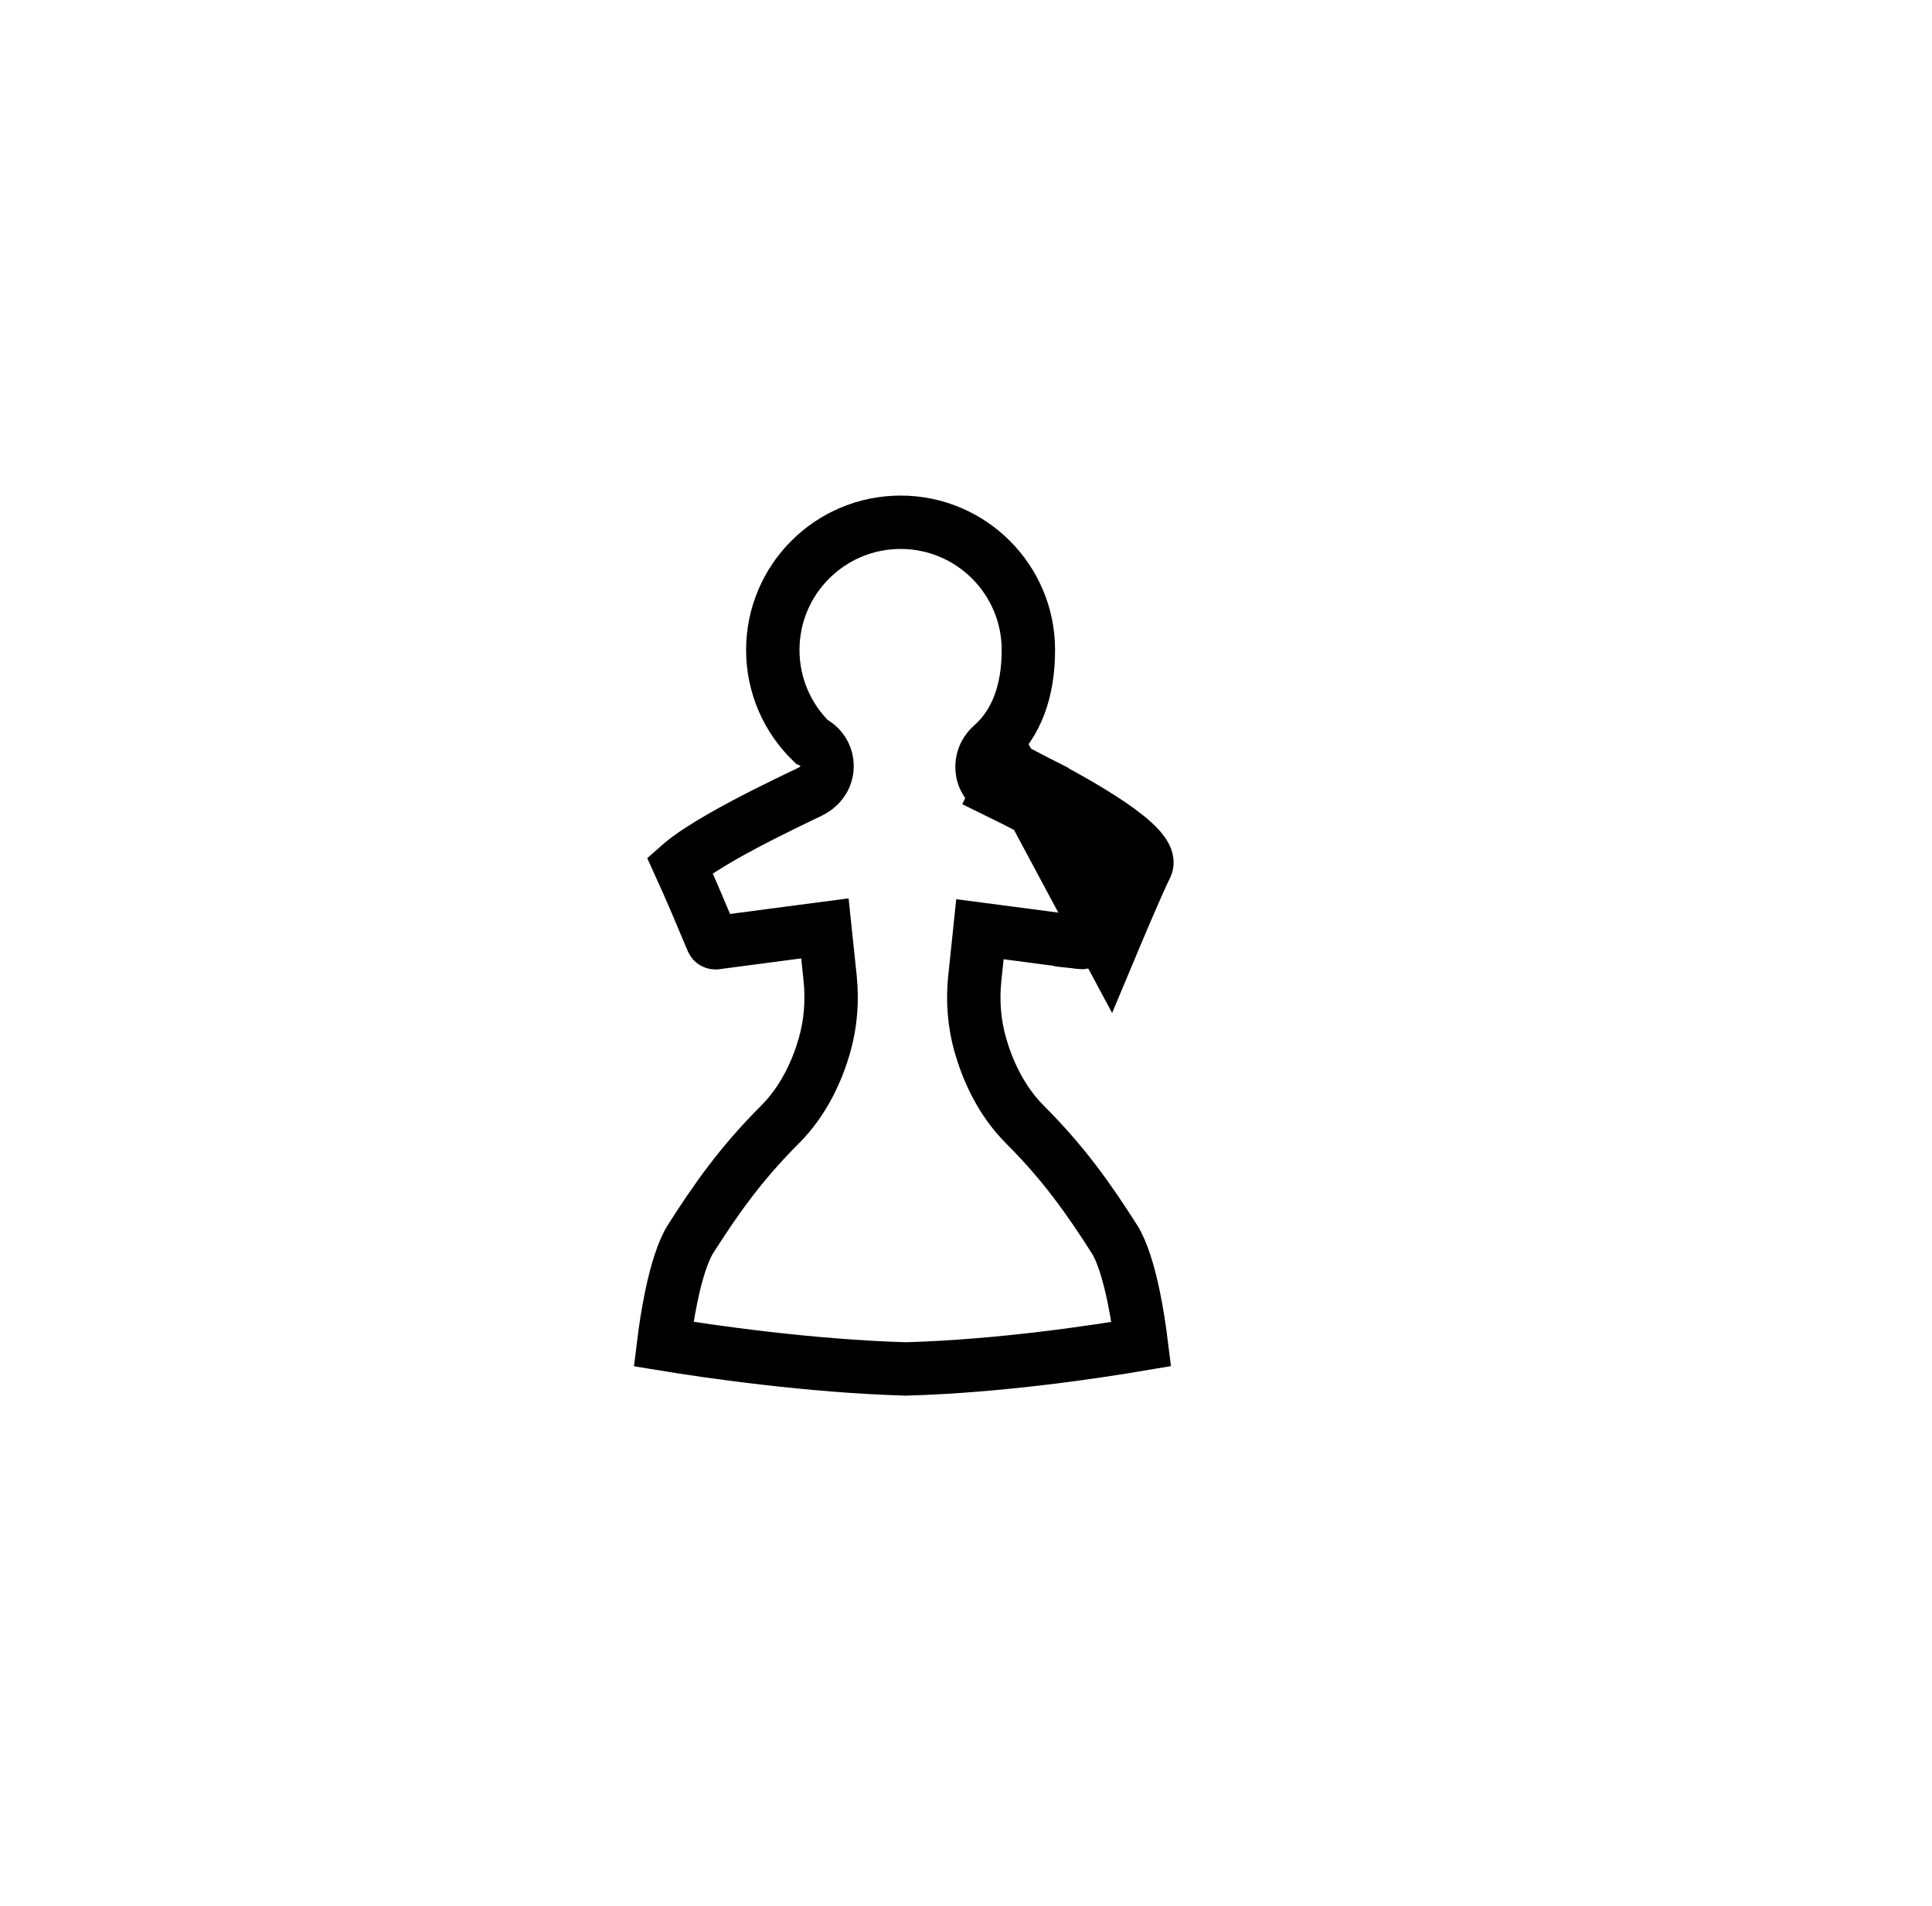 <svg width="76" height="75" viewBox="0 0 76 75" fill="none" xmlns="http://www.w3.org/2000/svg">
<path d="M39.717 30.218L39.257 31.161C39.83 31.441 41.25 32.151 42.458 32.898C43.071 33.276 43.577 33.633 43.892 33.925C43.919 33.949 43.943 33.972 43.964 33.994C43.577 34.836 43.013 36.175 42.663 37.012L42.662 37.014C42.642 37.062 42.592 37.094 42.531 37.087C42.531 37.087 42.531 37.087 42.531 37.086L39.617 36.703L38.548 36.563L38.436 37.635L38.346 38.489L38.346 38.489C38.254 39.37 38.319 40.276 38.572 41.148L38.572 41.15C38.837 42.059 39.342 43.272 40.321 44.251C41.855 45.785 42.833 47.178 43.839 48.756L43.84 48.758C44.131 49.213 44.39 50.038 44.591 50.998C44.733 51.682 44.832 52.361 44.897 52.886C43.161 53.179 39.395 53.757 35.659 53.864H35.647H35.635C31.885 53.759 27.877 53.179 26.104 52.887C26.168 52.364 26.267 51.686 26.41 51.003C26.611 50.042 26.871 49.214 27.162 48.756C28.167 47.177 29.146 45.785 30.68 44.251C31.658 43.273 32.165 42.062 32.429 41.147C32.681 40.276 32.746 39.372 32.655 38.49L32.655 38.489L32.562 37.603L32.45 36.53L31.381 36.67L28.157 37.095C28.157 37.095 28.157 37.095 28.156 37.095C28.096 37.102 28.046 37.07 28.026 37.022L28.025 37.02C27.679 36.193 27.127 34.883 26.74 34.039C26.766 34.016 26.794 33.991 26.825 33.965C27.18 33.666 27.742 33.303 28.408 32.921C29.538 32.274 30.814 31.66 31.534 31.312C31.654 31.255 31.759 31.205 31.845 31.163C31.906 31.133 32.004 31.082 32.103 31.006C32.153 30.967 32.238 30.895 32.319 30.787C32.395 30.687 32.535 30.463 32.535 30.142C32.535 29.773 32.351 29.494 32.162 29.332C32.078 29.261 31.994 29.211 31.921 29.177C30.982 28.262 30.4 26.987 30.4 25.577C30.4 22.8 32.652 20.55 35.427 20.55C38.201 20.55 40.454 22.8 40.454 25.577C40.454 27.184 39.989 28.464 39.032 29.317C39.014 29.333 38.991 29.353 38.967 29.377C38.922 29.422 38.826 29.522 38.749 29.675C38.67 29.829 38.559 30.146 38.687 30.523C38.815 30.897 39.096 31.084 39.259 31.163L39.717 30.218ZM39.717 30.218C39.632 30.177 39.717 30.114 39.717 30.114L43.631 37.418C44.047 36.425 44.733 34.798 45.086 34.077C45.465 33.303 42.406 31.59 40.645 30.683C40.57 30.757 40.493 30.829 40.413 30.9L40.379 30.93L40.345 30.955L40.347 30.953L40.353 30.949L40.364 30.941C40.371 30.935 40.379 30.929 40.387 30.922C40.394 30.916 40.403 30.908 40.412 30.9C40.422 30.892 40.432 30.882 40.442 30.872C40.471 30.843 40.54 30.773 40.602 30.661C40.318 30.515 40.07 30.391 39.878 30.297C39.864 30.29 39.85 30.283 39.837 30.276C40.342 30.957 40.343 30.957 40.343 30.957L40.342 30.957L39.837 30.276C39.793 30.255 39.753 30.235 39.717 30.218Z" stroke="black" stroke-width="2.1"/>
</svg>
